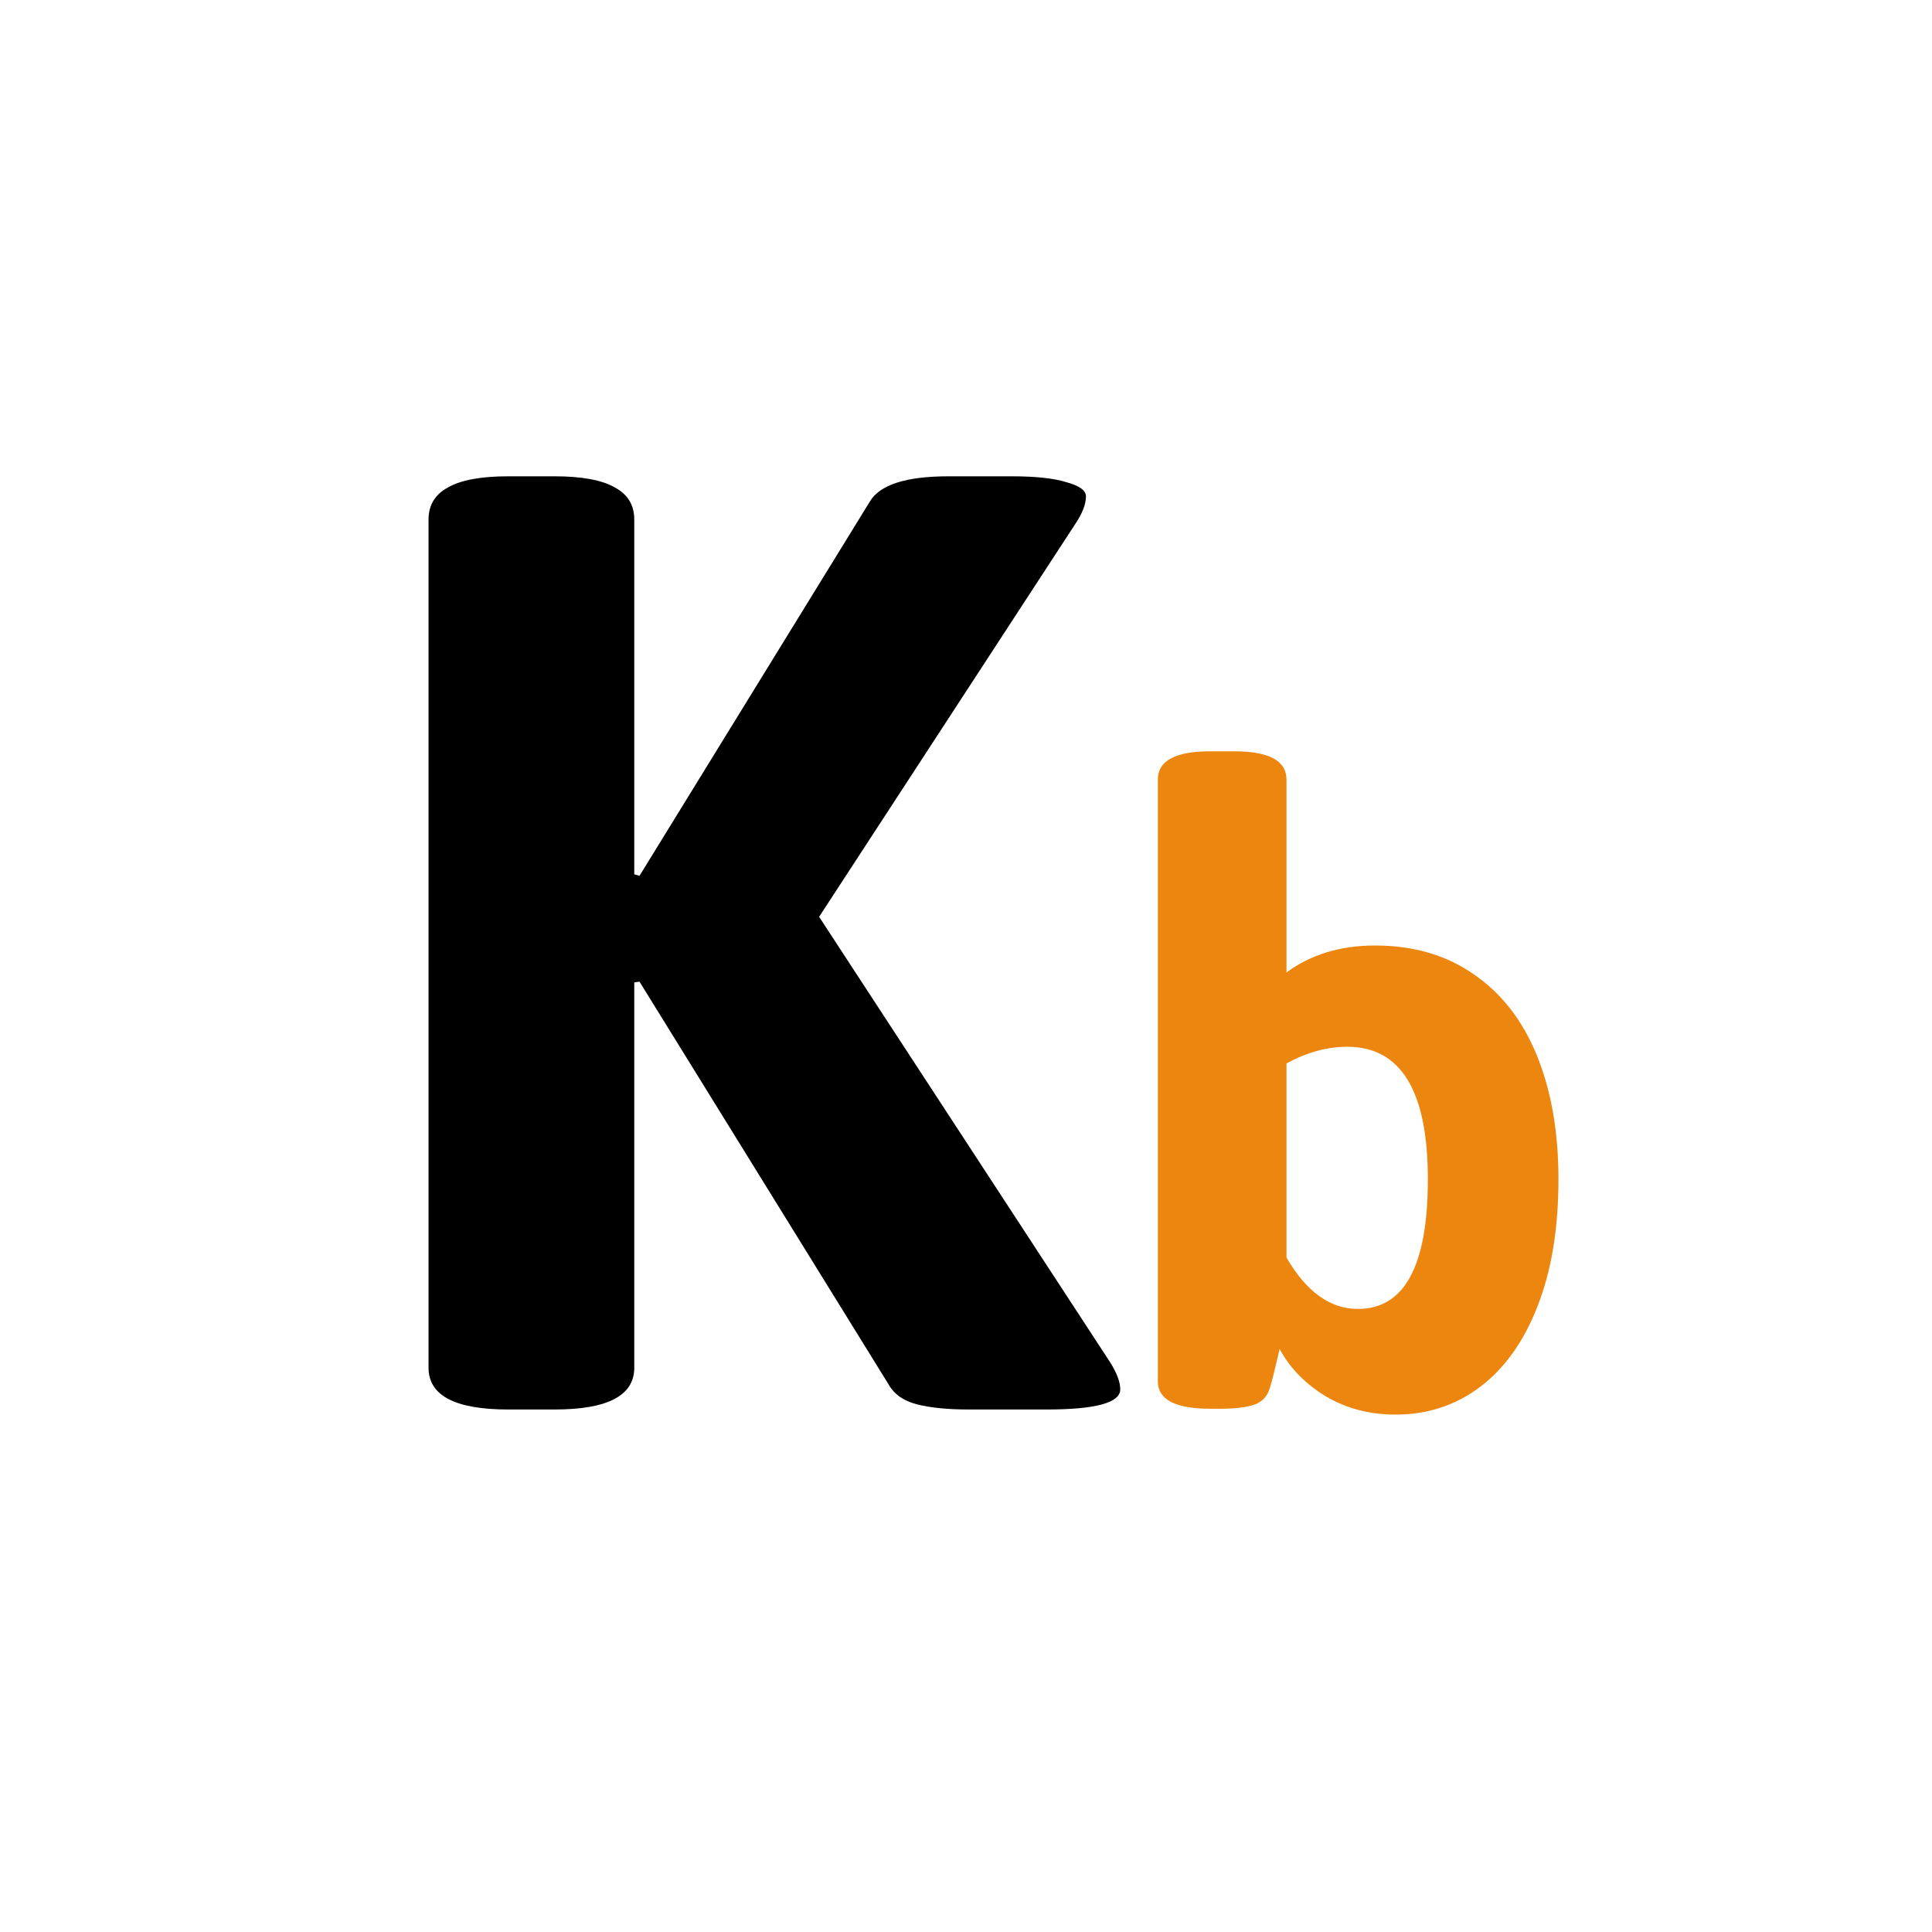 <svg width="81" height="81" viewBox="0 0 81 81" fill="none" xmlns="http://www.w3.org/2000/svg">
<rect x="0" y="0" width="81" height="81" fill="#333333" stroke="none"/>
<g clip-path="url(#clip0_204_2)">
<rect width="81" height="81" fill="white"/>
<path d="M21.311 59.094C19.081 59.094 17.967 58.51 17.967 57.344V21.781C17.967 21.177 18.238 20.729 18.779 20.438C19.321 20.125 20.165 19.969 21.311 19.969H23.248C24.394 19.969 25.238 20.125 25.779 20.438C26.321 20.729 26.592 21.177 26.592 21.781V36.656L26.811 36.719L36.467 21.031C36.883 20.323 37.988 19.969 39.779 19.969H42.404C43.425 19.969 44.196 20.052 44.717 20.219C45.258 20.365 45.529 20.562 45.529 20.812C45.529 21.146 45.373 21.542 45.06 22L34.342 38.438L46.529 57.094C46.821 57.552 46.967 57.938 46.967 58.25C46.967 58.812 45.935 59.094 43.873 59.094H40.623C39.727 59.094 38.998 59.021 38.435 58.875C37.873 58.729 37.477 58.448 37.248 58.031L26.811 41.156L26.592 41.188V57.344C26.592 58.51 25.477 59.094 23.248 59.094H21.311Z" fill="black"/>
<path d="M58.51 59.308C57.43 59.308 56.459 59.055 55.598 58.549C54.736 58.029 54.087 57.366 53.649 56.56L53.547 56.99C53.424 57.523 53.328 57.899 53.26 58.118C53.164 58.501 52.952 58.754 52.624 58.877C52.296 59 51.81 59.062 51.168 59.062H50.737C49.274 59.062 48.543 58.679 48.543 57.913V32.688C48.543 32.292 48.721 31.998 49.076 31.807C49.432 31.602 49.985 31.499 50.737 31.499H51.742C53.205 31.499 53.937 31.895 53.937 32.688V40.769C54.962 40.017 56.199 39.641 57.648 39.641C59.262 39.641 60.643 40.044 61.791 40.851C62.953 41.644 63.835 42.778 64.436 44.255C65.038 45.731 65.339 47.461 65.339 49.443C65.339 51.508 65.045 53.285 64.457 54.775C63.883 56.252 63.076 57.38 62.037 58.159C61.012 58.925 59.836 59.308 58.51 59.308ZM56.931 54.878C58.886 54.878 59.863 53.066 59.863 49.443C59.863 45.738 58.735 43.886 56.48 43.886C55.645 43.886 54.798 44.118 53.937 44.583V52.725C54.77 54.16 55.769 54.878 56.931 54.878Z" fill="#EC860F"/>
</g>
<defs>
<clipPath id="clip0_204_2">
<rect width="81" height="81" fill="white"/>
</clipPath>
</defs>
</svg>
